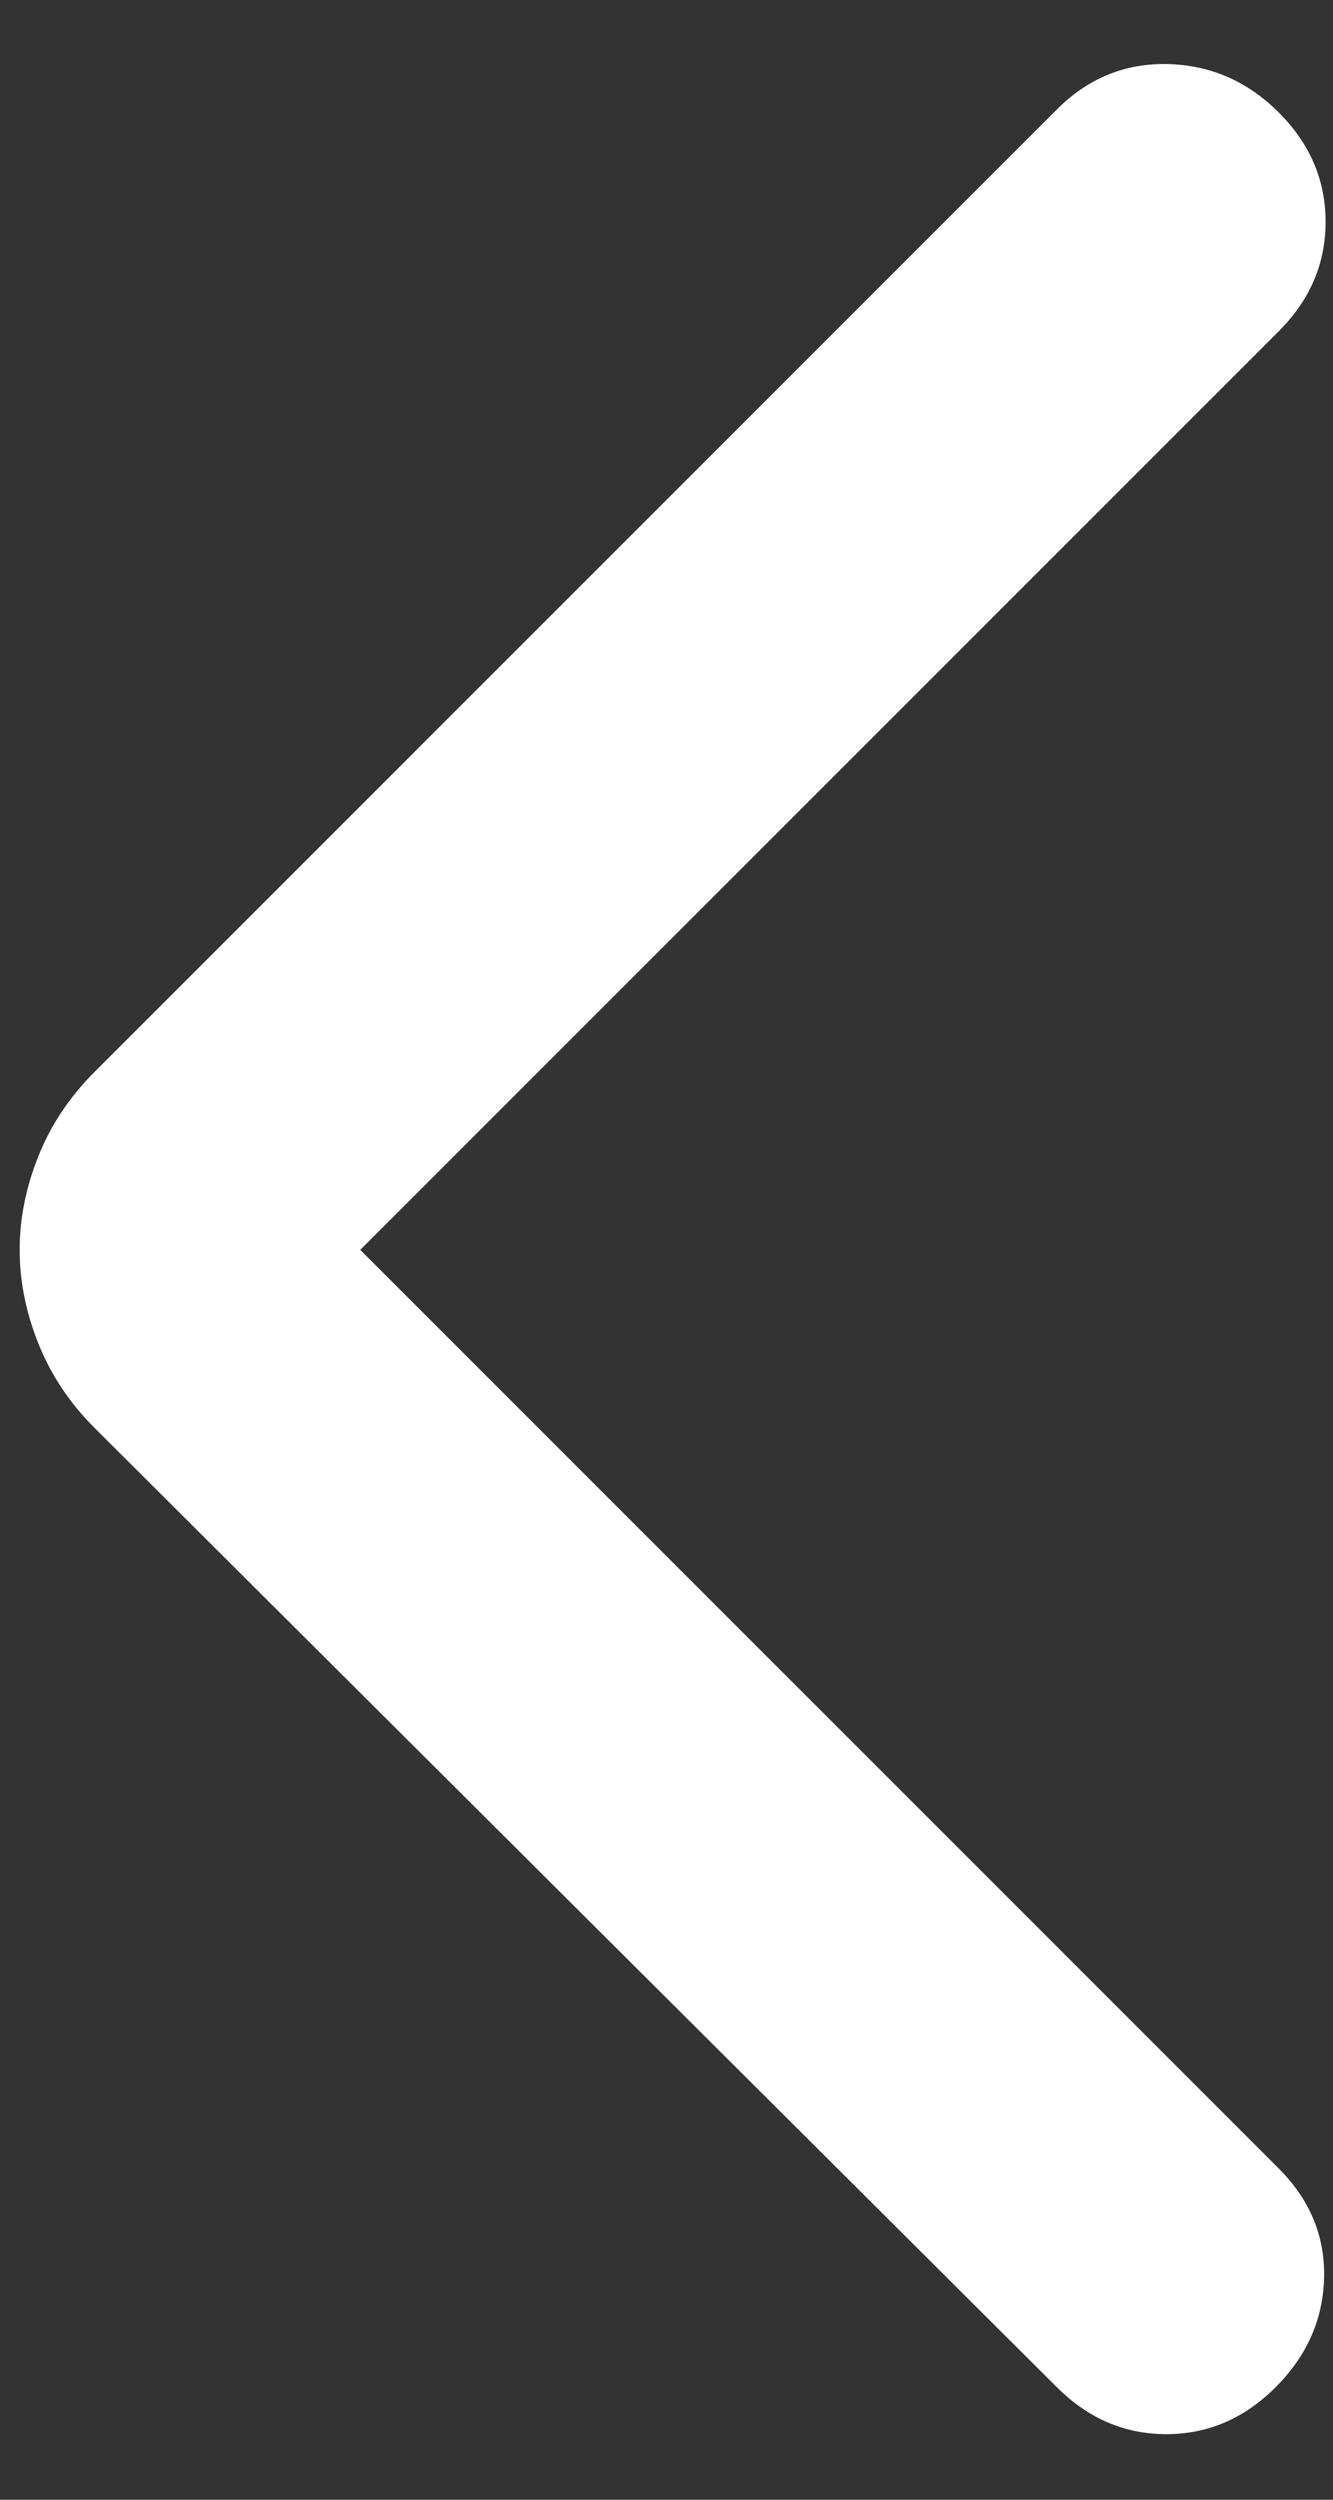 <svg width="16" height="30" viewBox="0 0 16 30" fill="none" xmlns="http://www.w3.org/2000/svg">
<rect x="0" y="0" width="16" height="30" fill="#333333" stroke="none"/>
<path d="M4.324 15L15.349 26.025C15.724 26.4 15.905 26.838 15.893 27.338C15.88 27.838 15.686 28.275 15.311 28.65C14.936 29.025 14.499 29.213 13.999 29.213C13.499 29.213 13.061 29.025 12.686 28.65L1.136 17.138C0.836 16.838 0.611 16.5 0.461 16.125C0.311 15.75 0.236 15.375 0.236 15C0.236 14.625 0.311 14.25 0.461 13.875C0.611 13.5 0.836 13.163 1.136 12.863L12.686 1.313C13.061 0.938 13.505 0.757 14.018 0.769C14.53 0.782 14.974 0.975 15.349 1.35C15.724 1.725 15.911 2.163 15.911 2.663C15.911 3.163 15.724 3.6 15.349 3.975L4.324 15Z" fill="white"/>
</svg>
